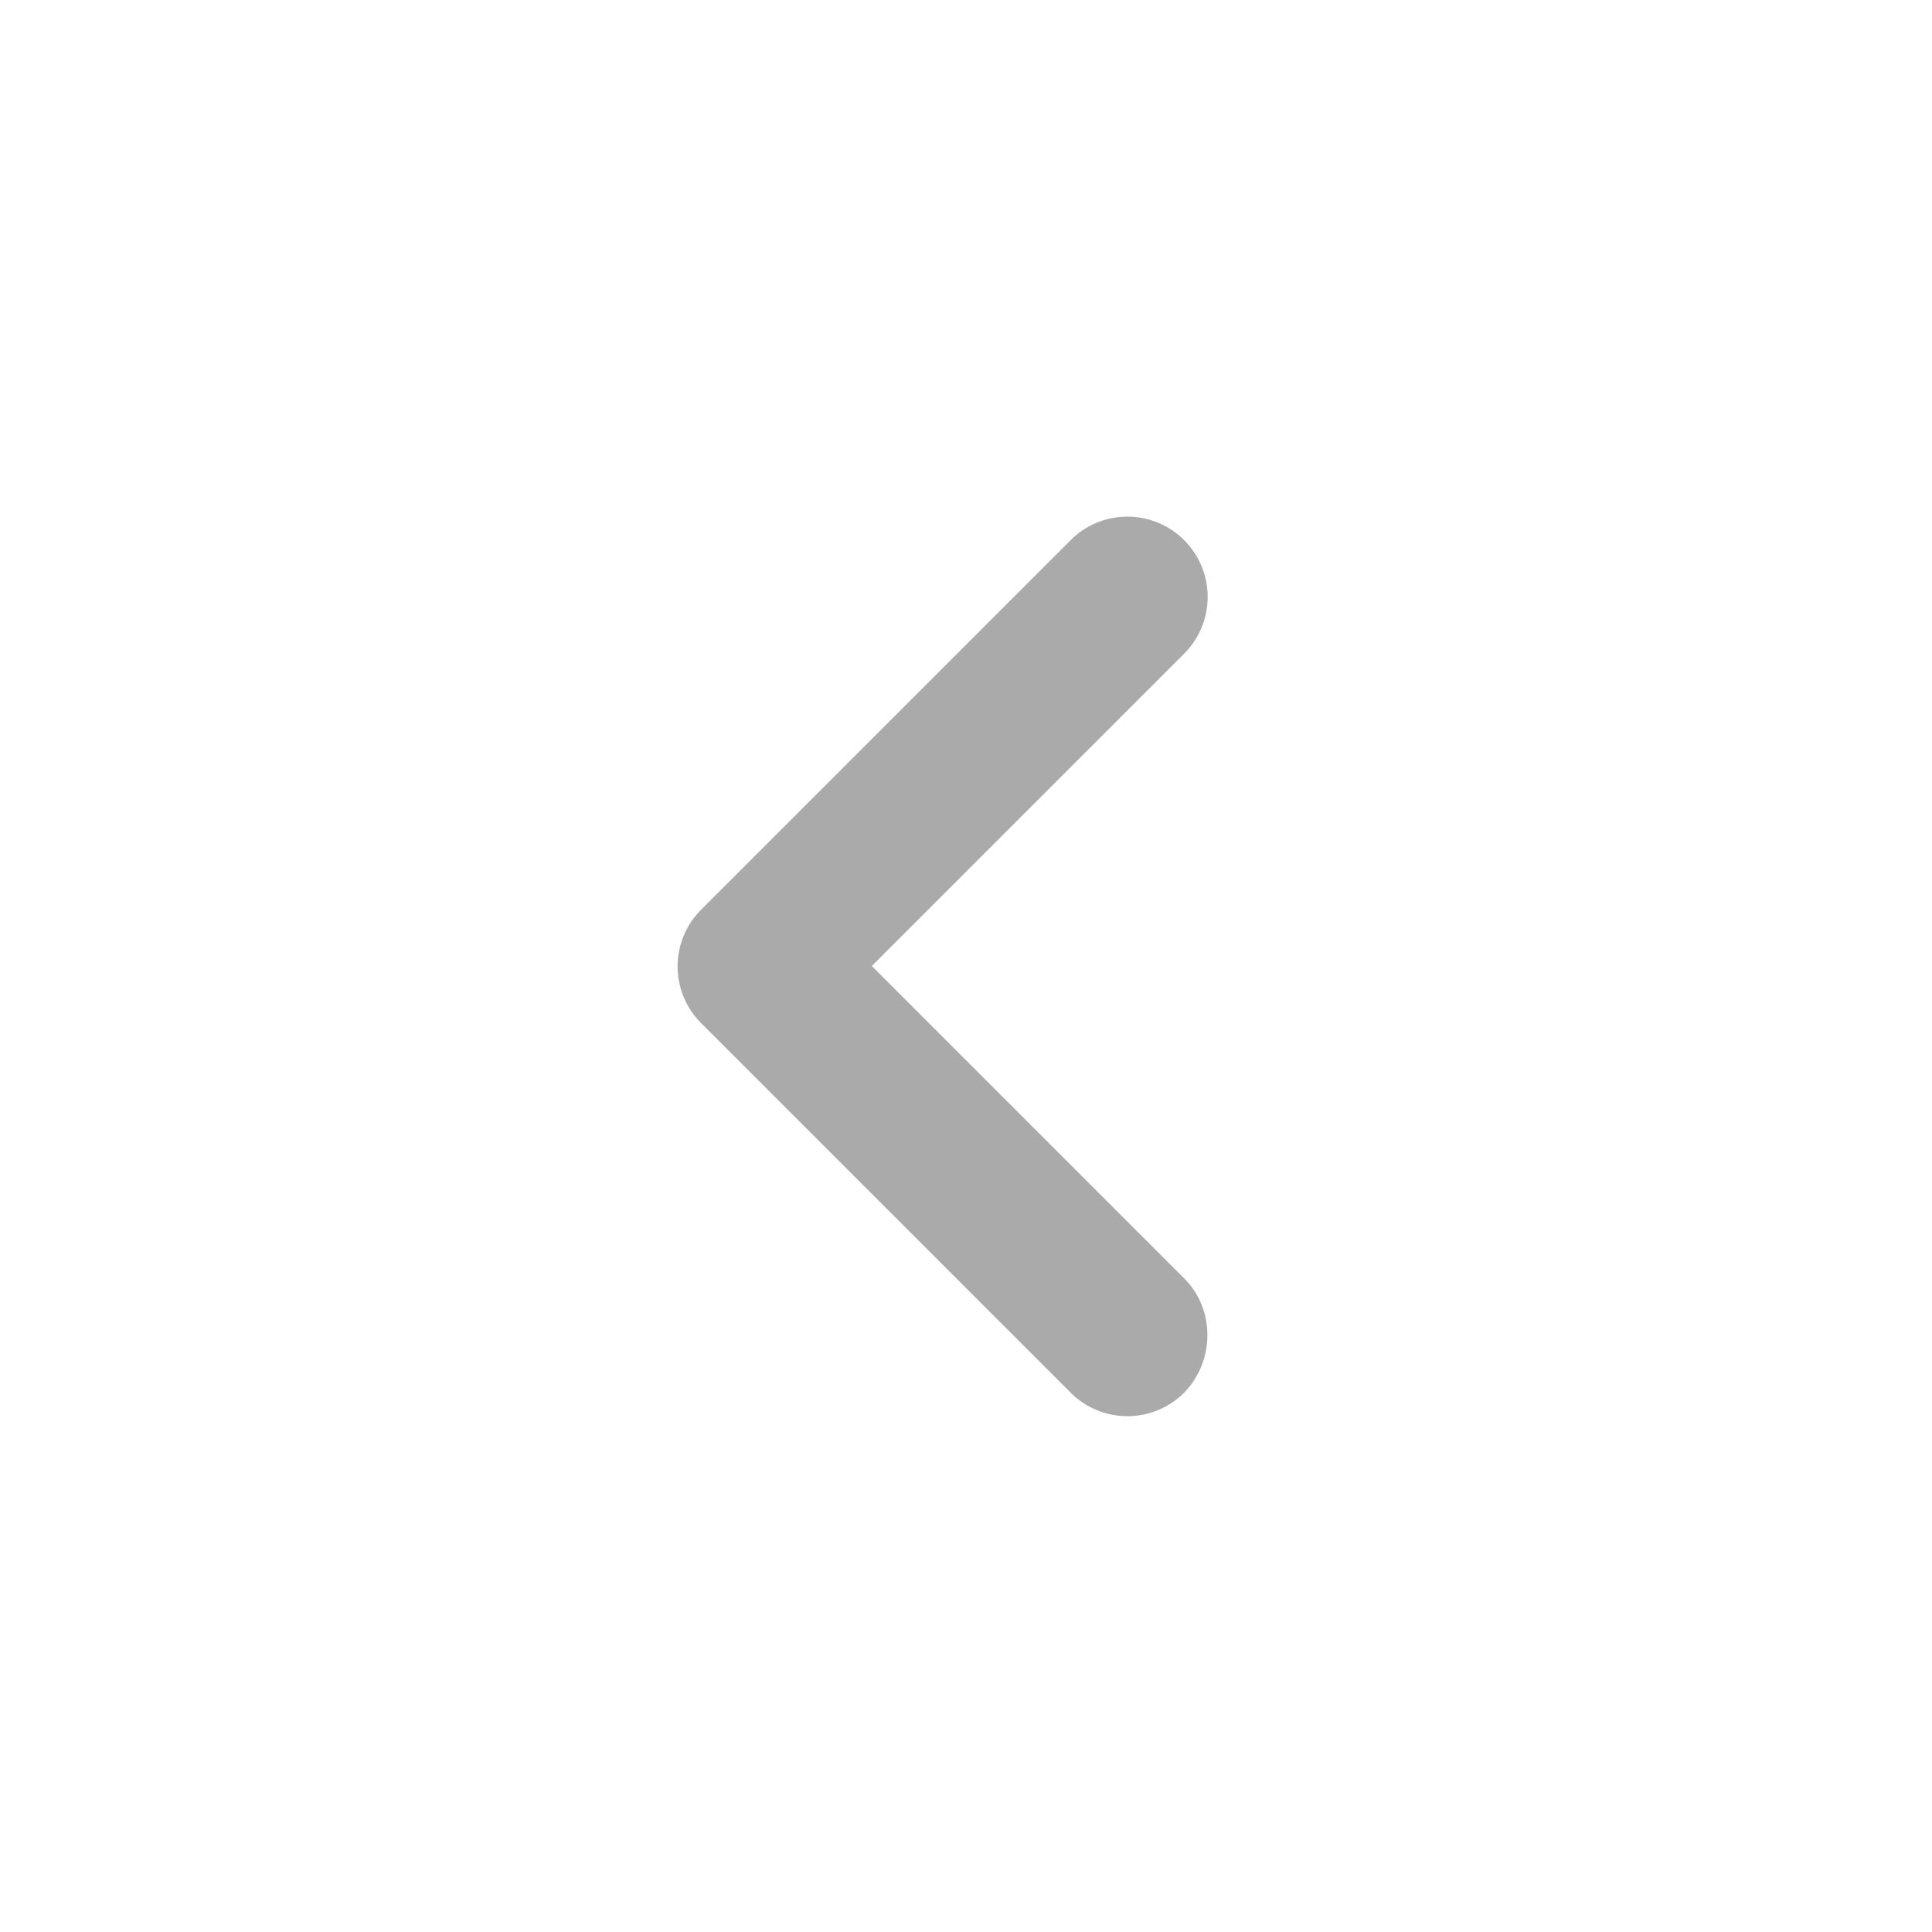 <svg xmlns='http://www.w3.org/2000/svg' width="24" height="24" viewBox='0 0 24 24' fill='#aaa'><path d='M14.71 15.88L10.83 12l3.88-3.88a.996.996 0 1 0-1.41-1.41L8.71 11.3a.996.996 0 0 0 0 1.41l4.59 4.59c.39.39 1.02.39 1.41 0c.38-.39.39-1.03 0-1.42z'/></svg>